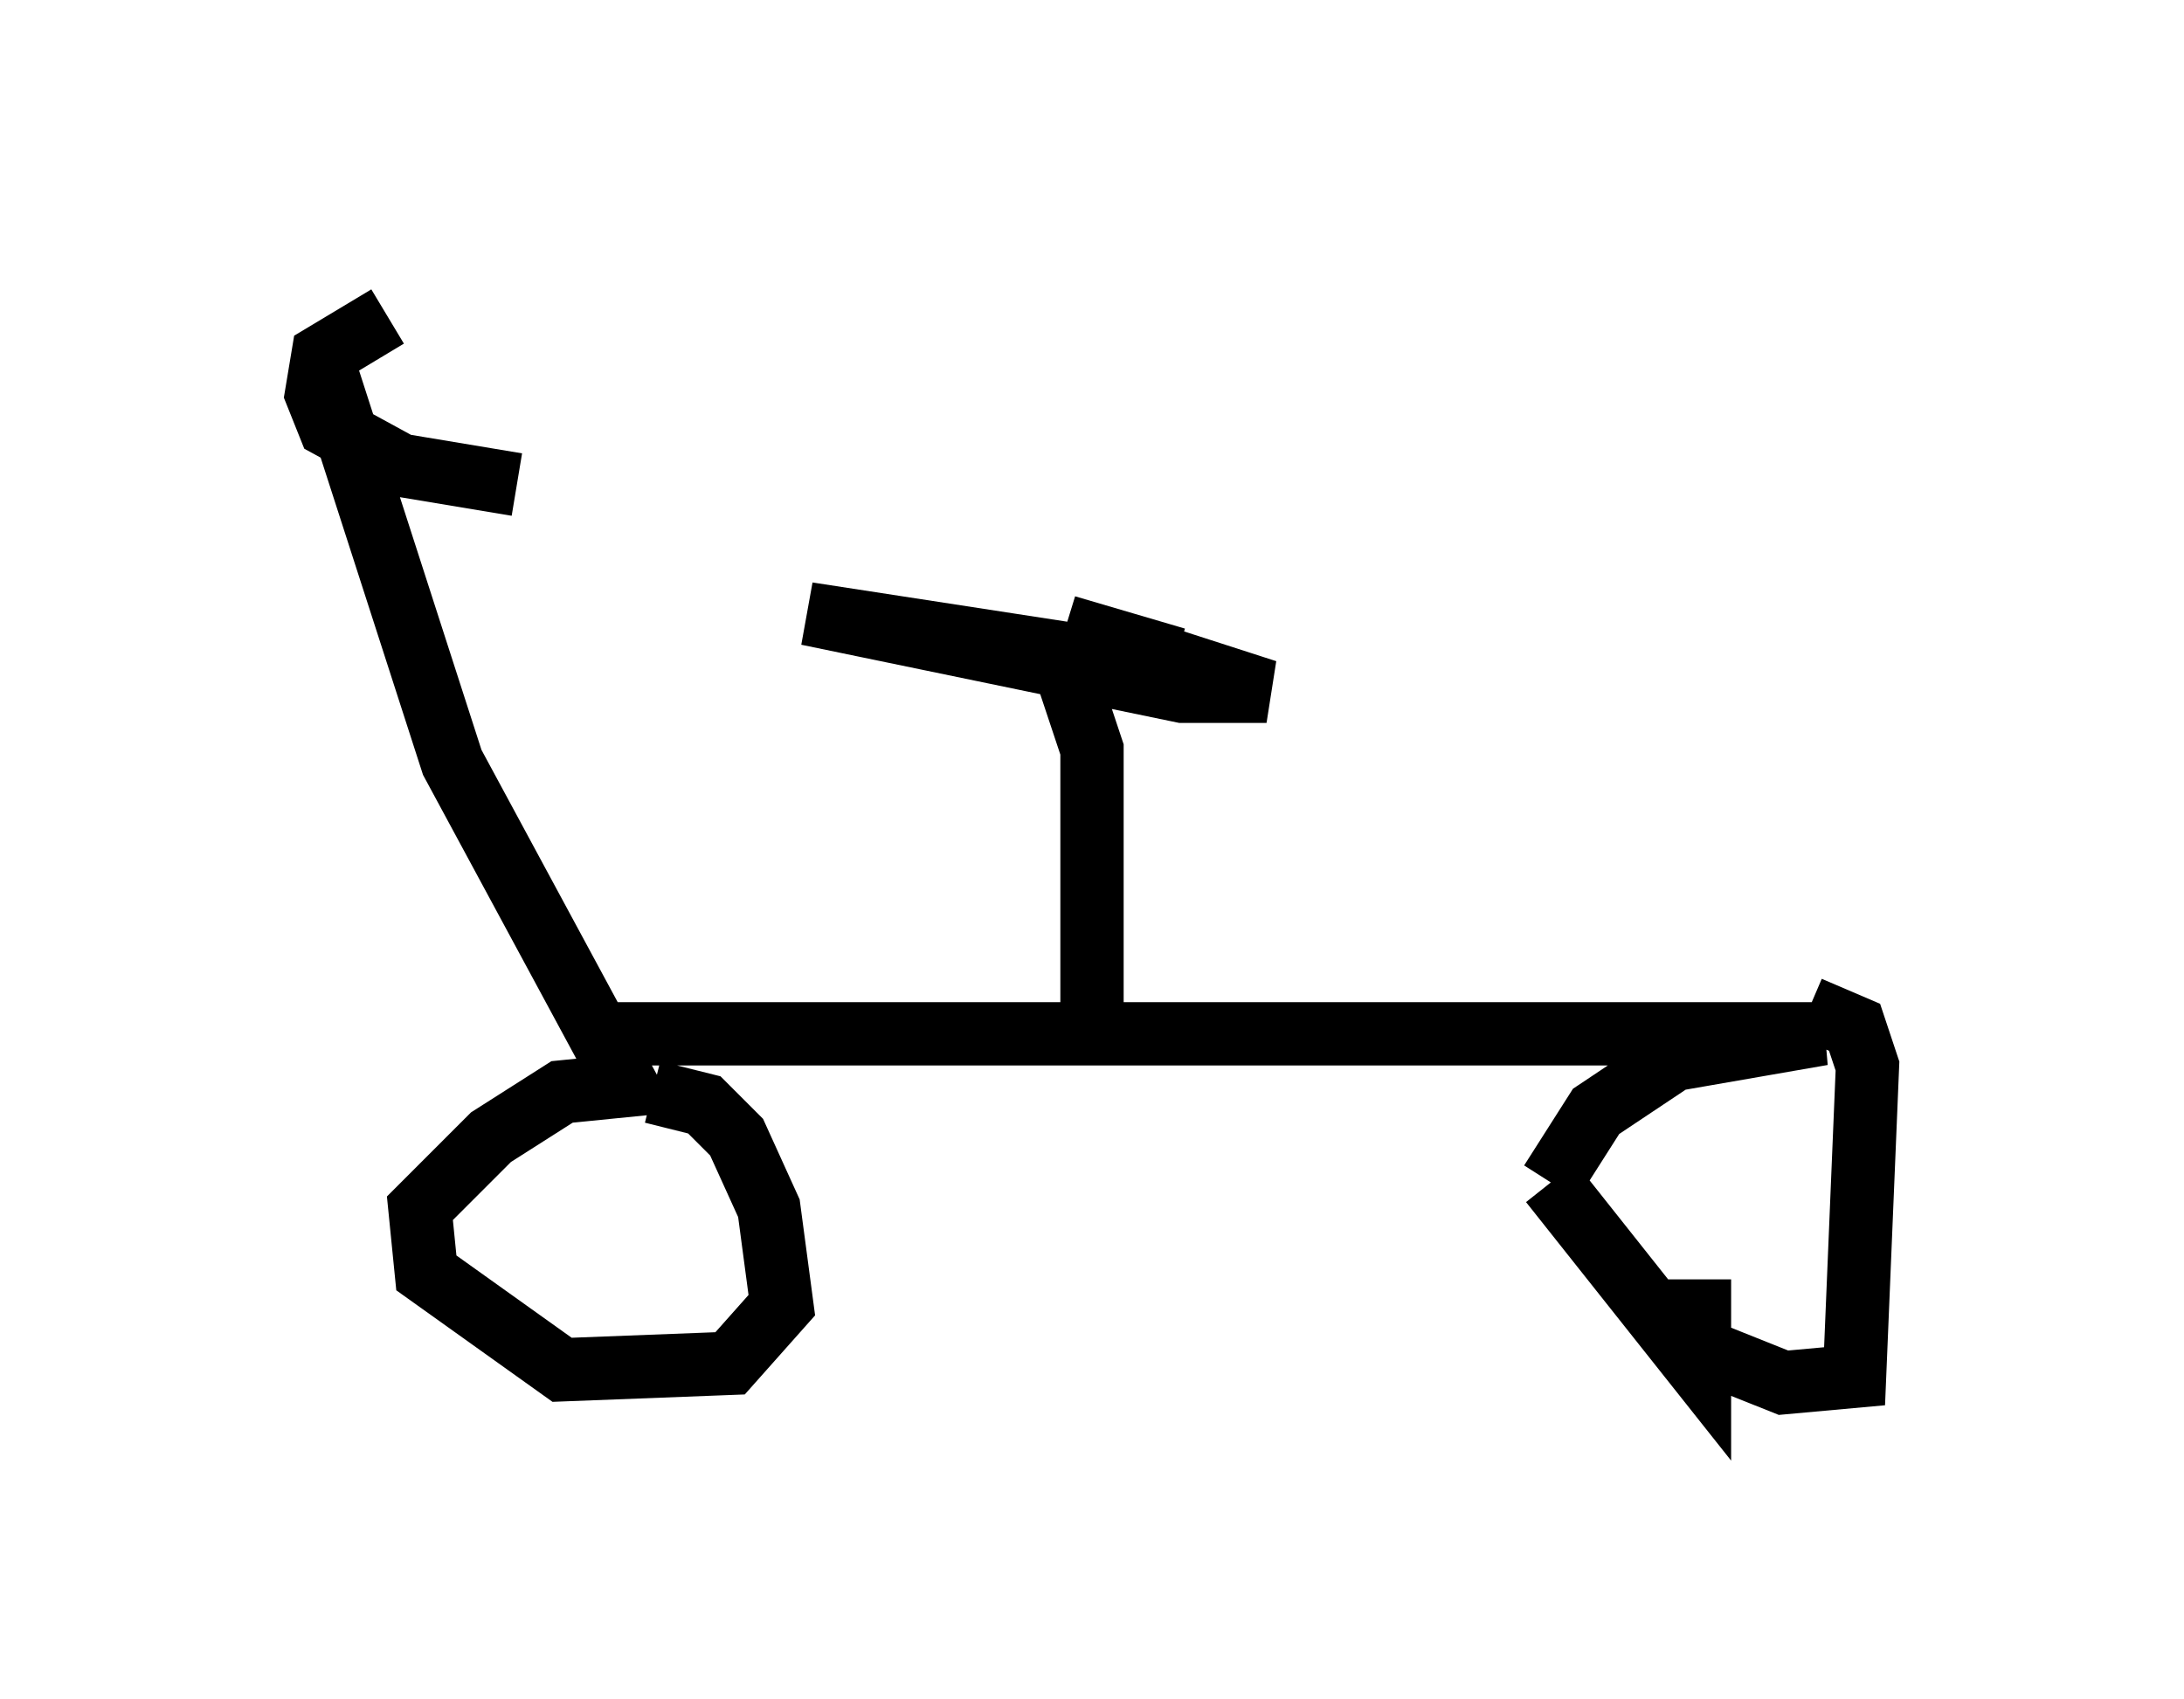 <?xml version="1.0" encoding="utf-8" ?>
<svg baseProfile="full" height="26.844" version="1.1" width="34.5" xmlns="http://www.w3.org/2000/svg" xmlns:ev="http://www.w3.org/2001/xml-events" xmlns:xlink="http://www.w3.org/1999/xlink"><defs /><rect fill="white" height="26.844" width="34.5" x="0" y="0" /><path d="M8.267, 5.102 m-2.144, -0.102 l-1.021, 0.613 -0.102, 0.613 l0.204, 0.51 1.123, 0.613 l1.838, 0.306 m-3.063, -1.94 l2.042, 6.329 2.756, 5.104 l-1.021, 0.102 -1.123, 0.715 l-1.123, 1.123 0.102, 1.021 l2.144, 1.531 2.654, -0.102 l0.817, -0.919 -0.204, -1.531 l-0.51, -1.123 -0.51, -0.51 l-0.817, -0.204 m-0.715, -0.919 l19.192, 0.0 -2.348, 0.408 l-1.225, 0.817 -0.715, 1.123 m0.0, 0.0 l2.348, 2.96 0.0, -1.429 m0.306, 1.225 l1.021, 0.408 1.123, -0.102 l0.204, -4.9 -0.204, -0.613 l-0.715, -0.306 m-11.331, 0.0 l0.0, -4.083 -0.51, -1.531 l-3.981, -0.613 5.921, 1.225 l1.327, 0.0 -3.165, -1.021 l1.735, 0.51 " fill="none" stroke="black" stroke-width="1" /></svg>